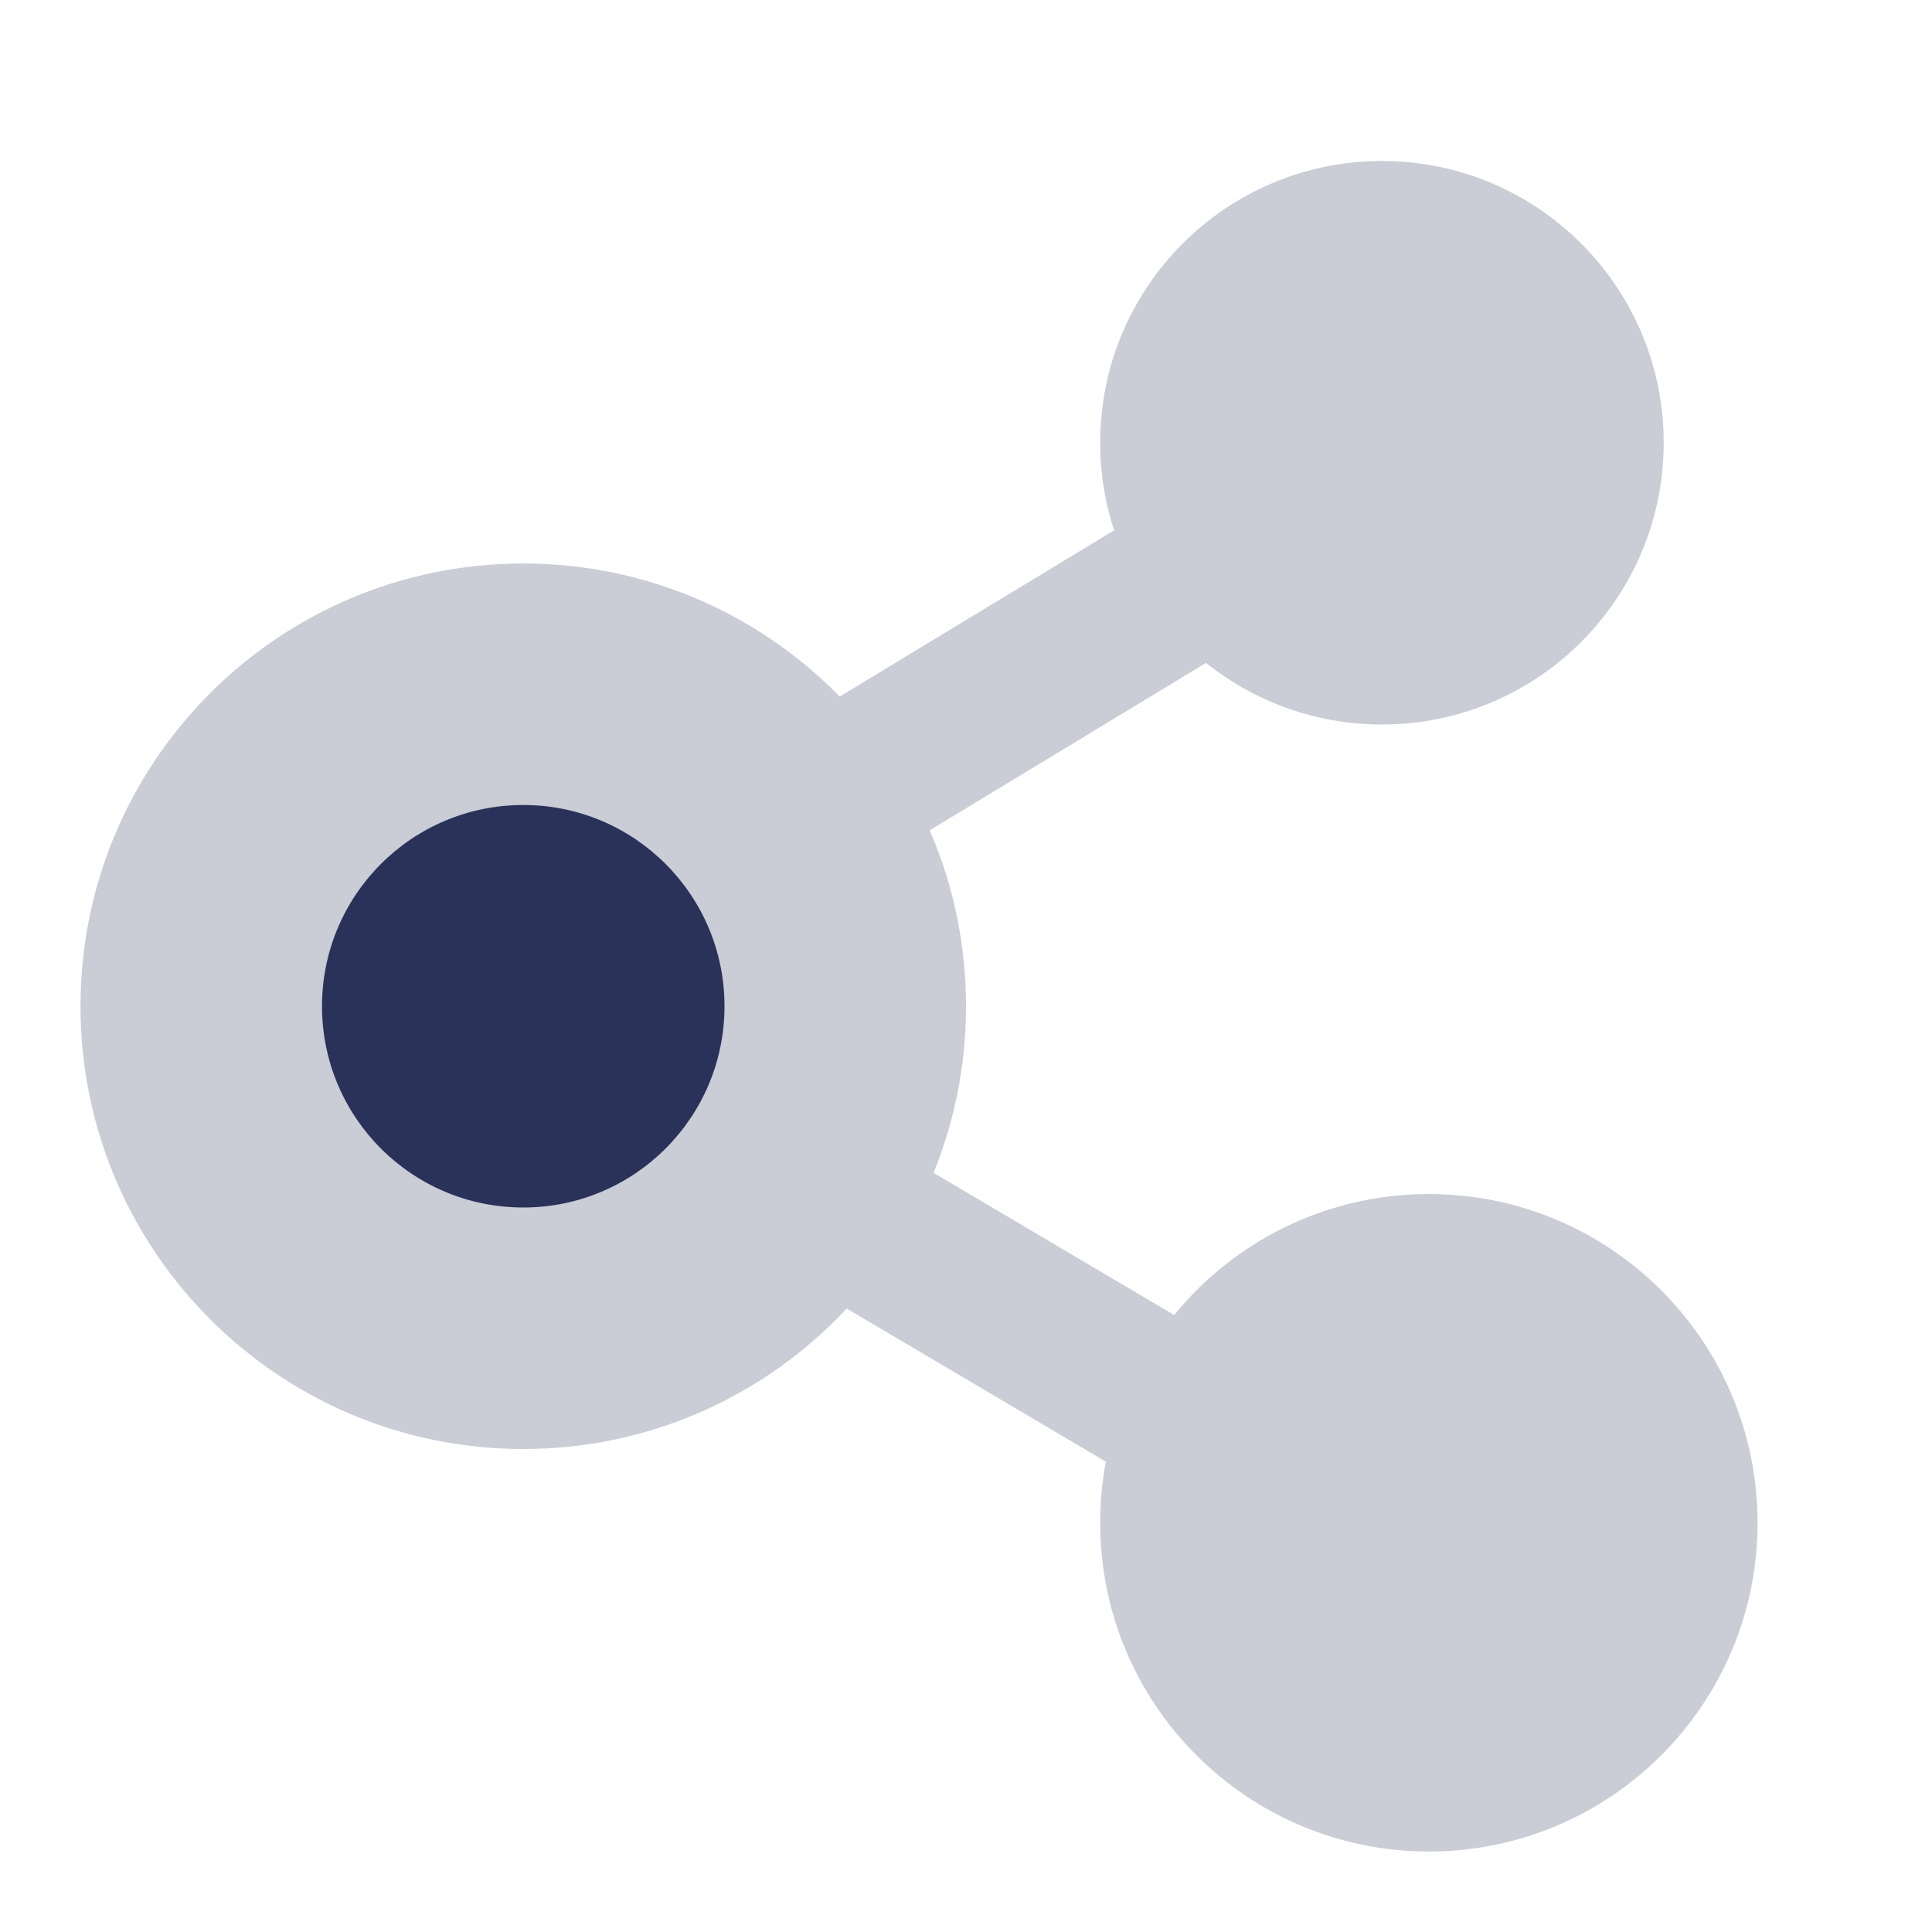 <svg width="24" height="24" viewBox="0 0 24 24" fill="none" xmlns="http://www.w3.org/2000/svg">
<path d="M17.167 9C19.1 9 20.667 7.433 20.667 5.5C20.667 3.567 19.1 2 17.167 2C15.234 2 13.667 3.567 13.667 5.5C13.667 7.433 15.234 9 17.167 9Z" fill="#CACCD6"/>
<path d="M17.75 23C20.005 23 21.833 21.172 21.833 18.917C21.833 16.662 20.005 14.833 17.75 14.833C15.495 14.833 13.667 16.662 13.667 18.917C13.667 21.172 15.495 23 17.75 23Z" fill="#CACCD6"/>
<path d="M6.5 18C9.538 18 12 15.537 12 12.5C12 9.462 9.538 7 6.5 7C3.462 7 1 9.462 1 12.5C1 15.537 3.462 18 6.5 18Z" fill="#CACCD6"/>
<path d="M6.5 15C7.881 15 9 13.881 9 12.5C9 11.119 7.881 10 6.5 10C5.119 10 4 11.119 4 12.5C4 13.881 5.119 15 6.5 15Z" fill="#2A325A"/>
<path d="M15.717 6.62L8.576 10.946" stroke="#CACCD6" stroke-width="2"/>
<path d="M8.576 13.946L16.1 18.392" stroke="#CACCD6" stroke-width="2"/>
</svg>
